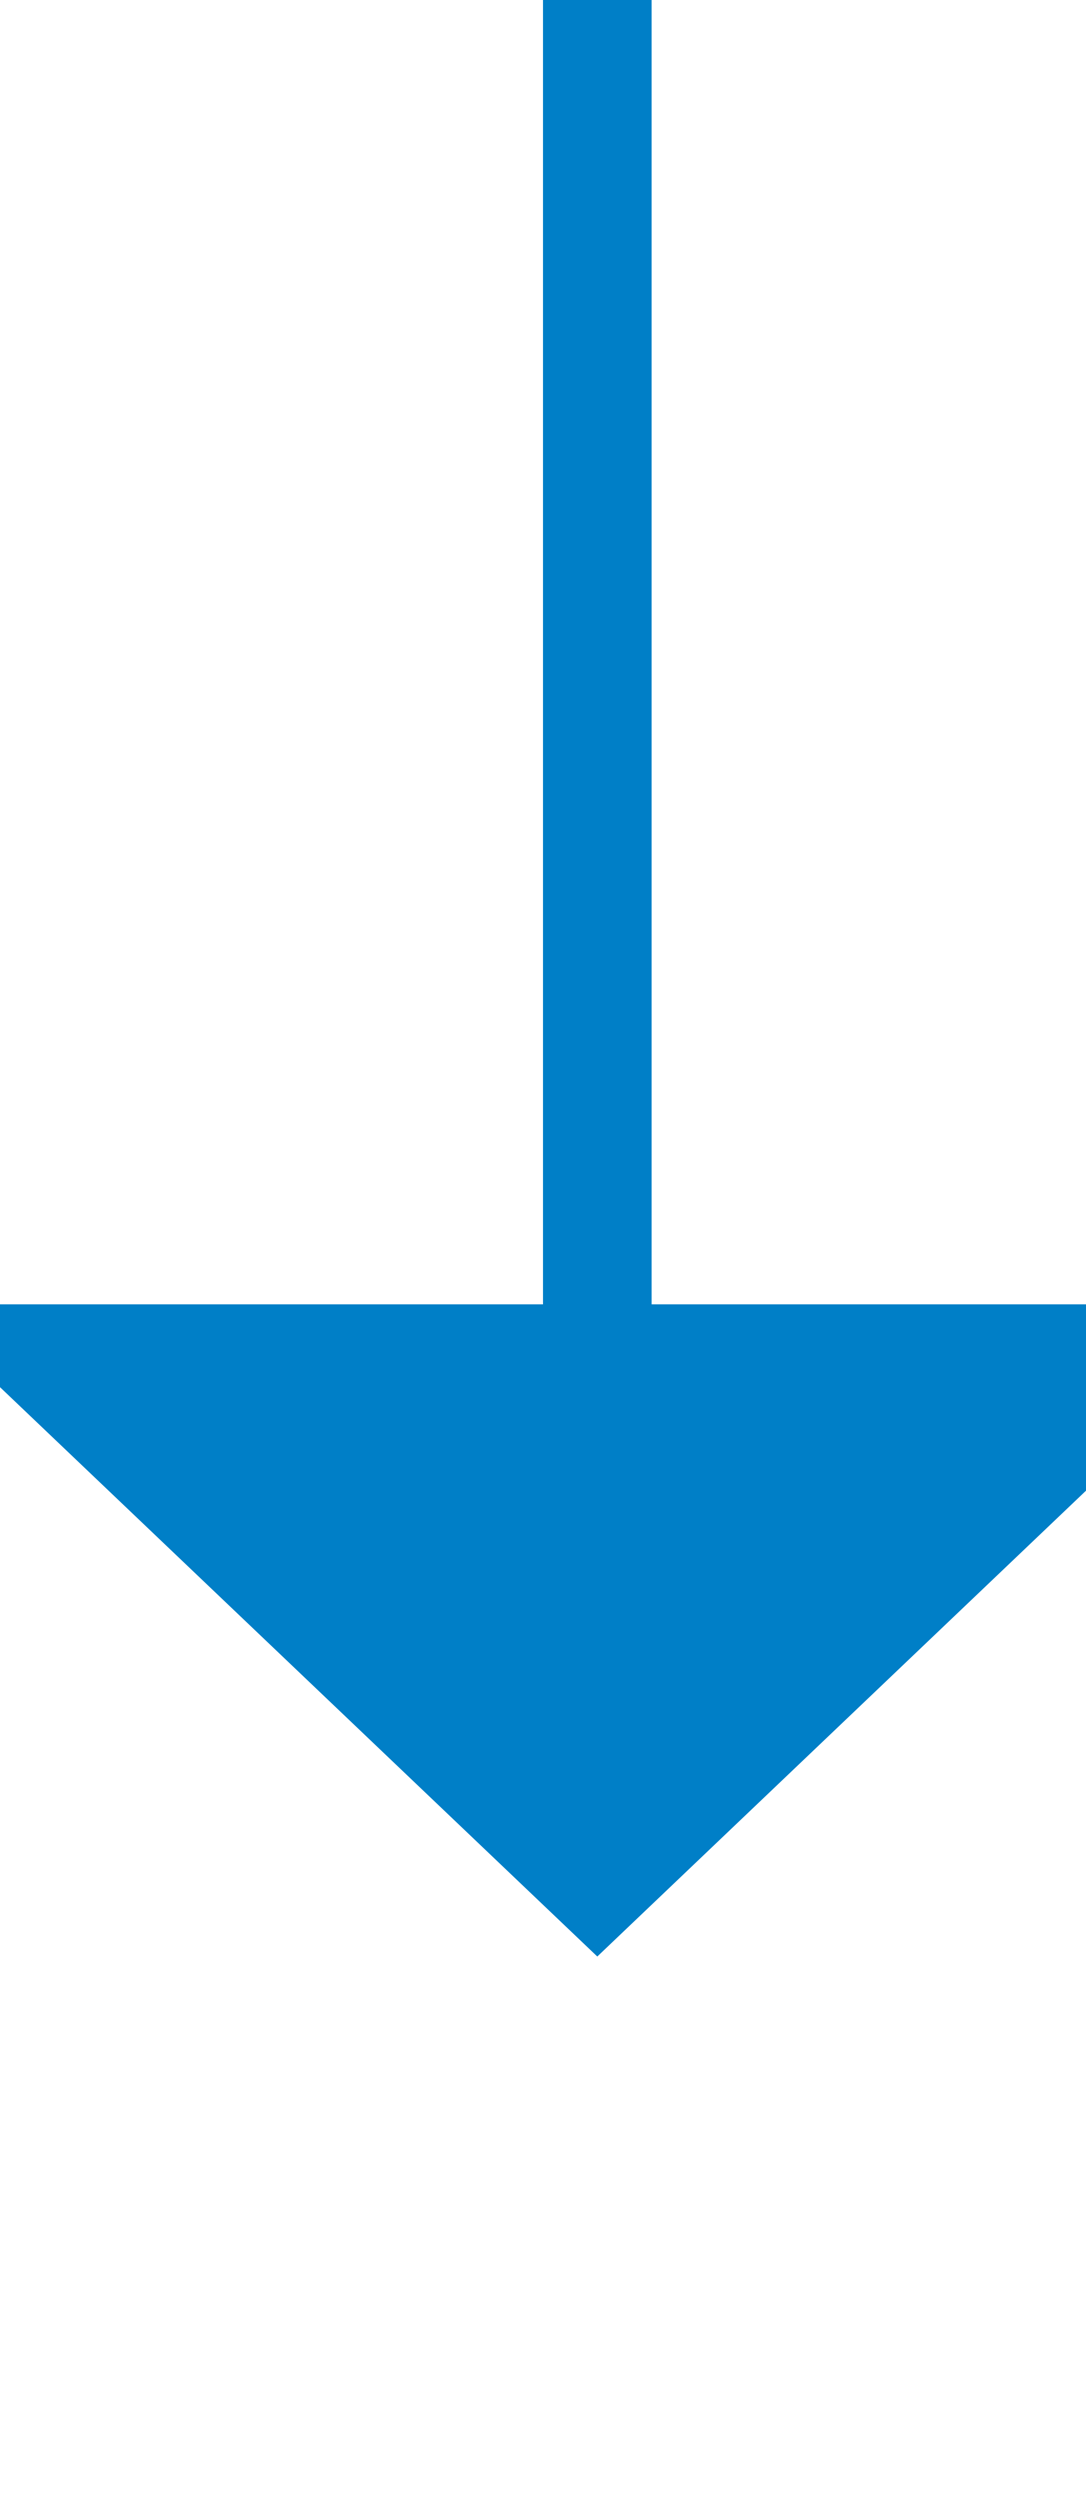 ﻿<?xml version="1.0" encoding="utf-8"?>
<svg version="1.1" xmlns:xlink="http://www.w3.org/1999/xlink" width="10px" height="23px" preserveAspectRatio="xMidYMin meet" viewBox="286 948  8 23" xmlns="http://www.w3.org/2000/svg">
  <path d="M 290.5 948  L 290.5 961  " stroke-width="1" stroke="#007fc7" fill="none" />
  <path d="M 284.2 960  L 290.5 966  L 296.8 960  L 284.2 960  Z " fill-rule="nonzero" fill="#007fc7" stroke="none" />
</svg>